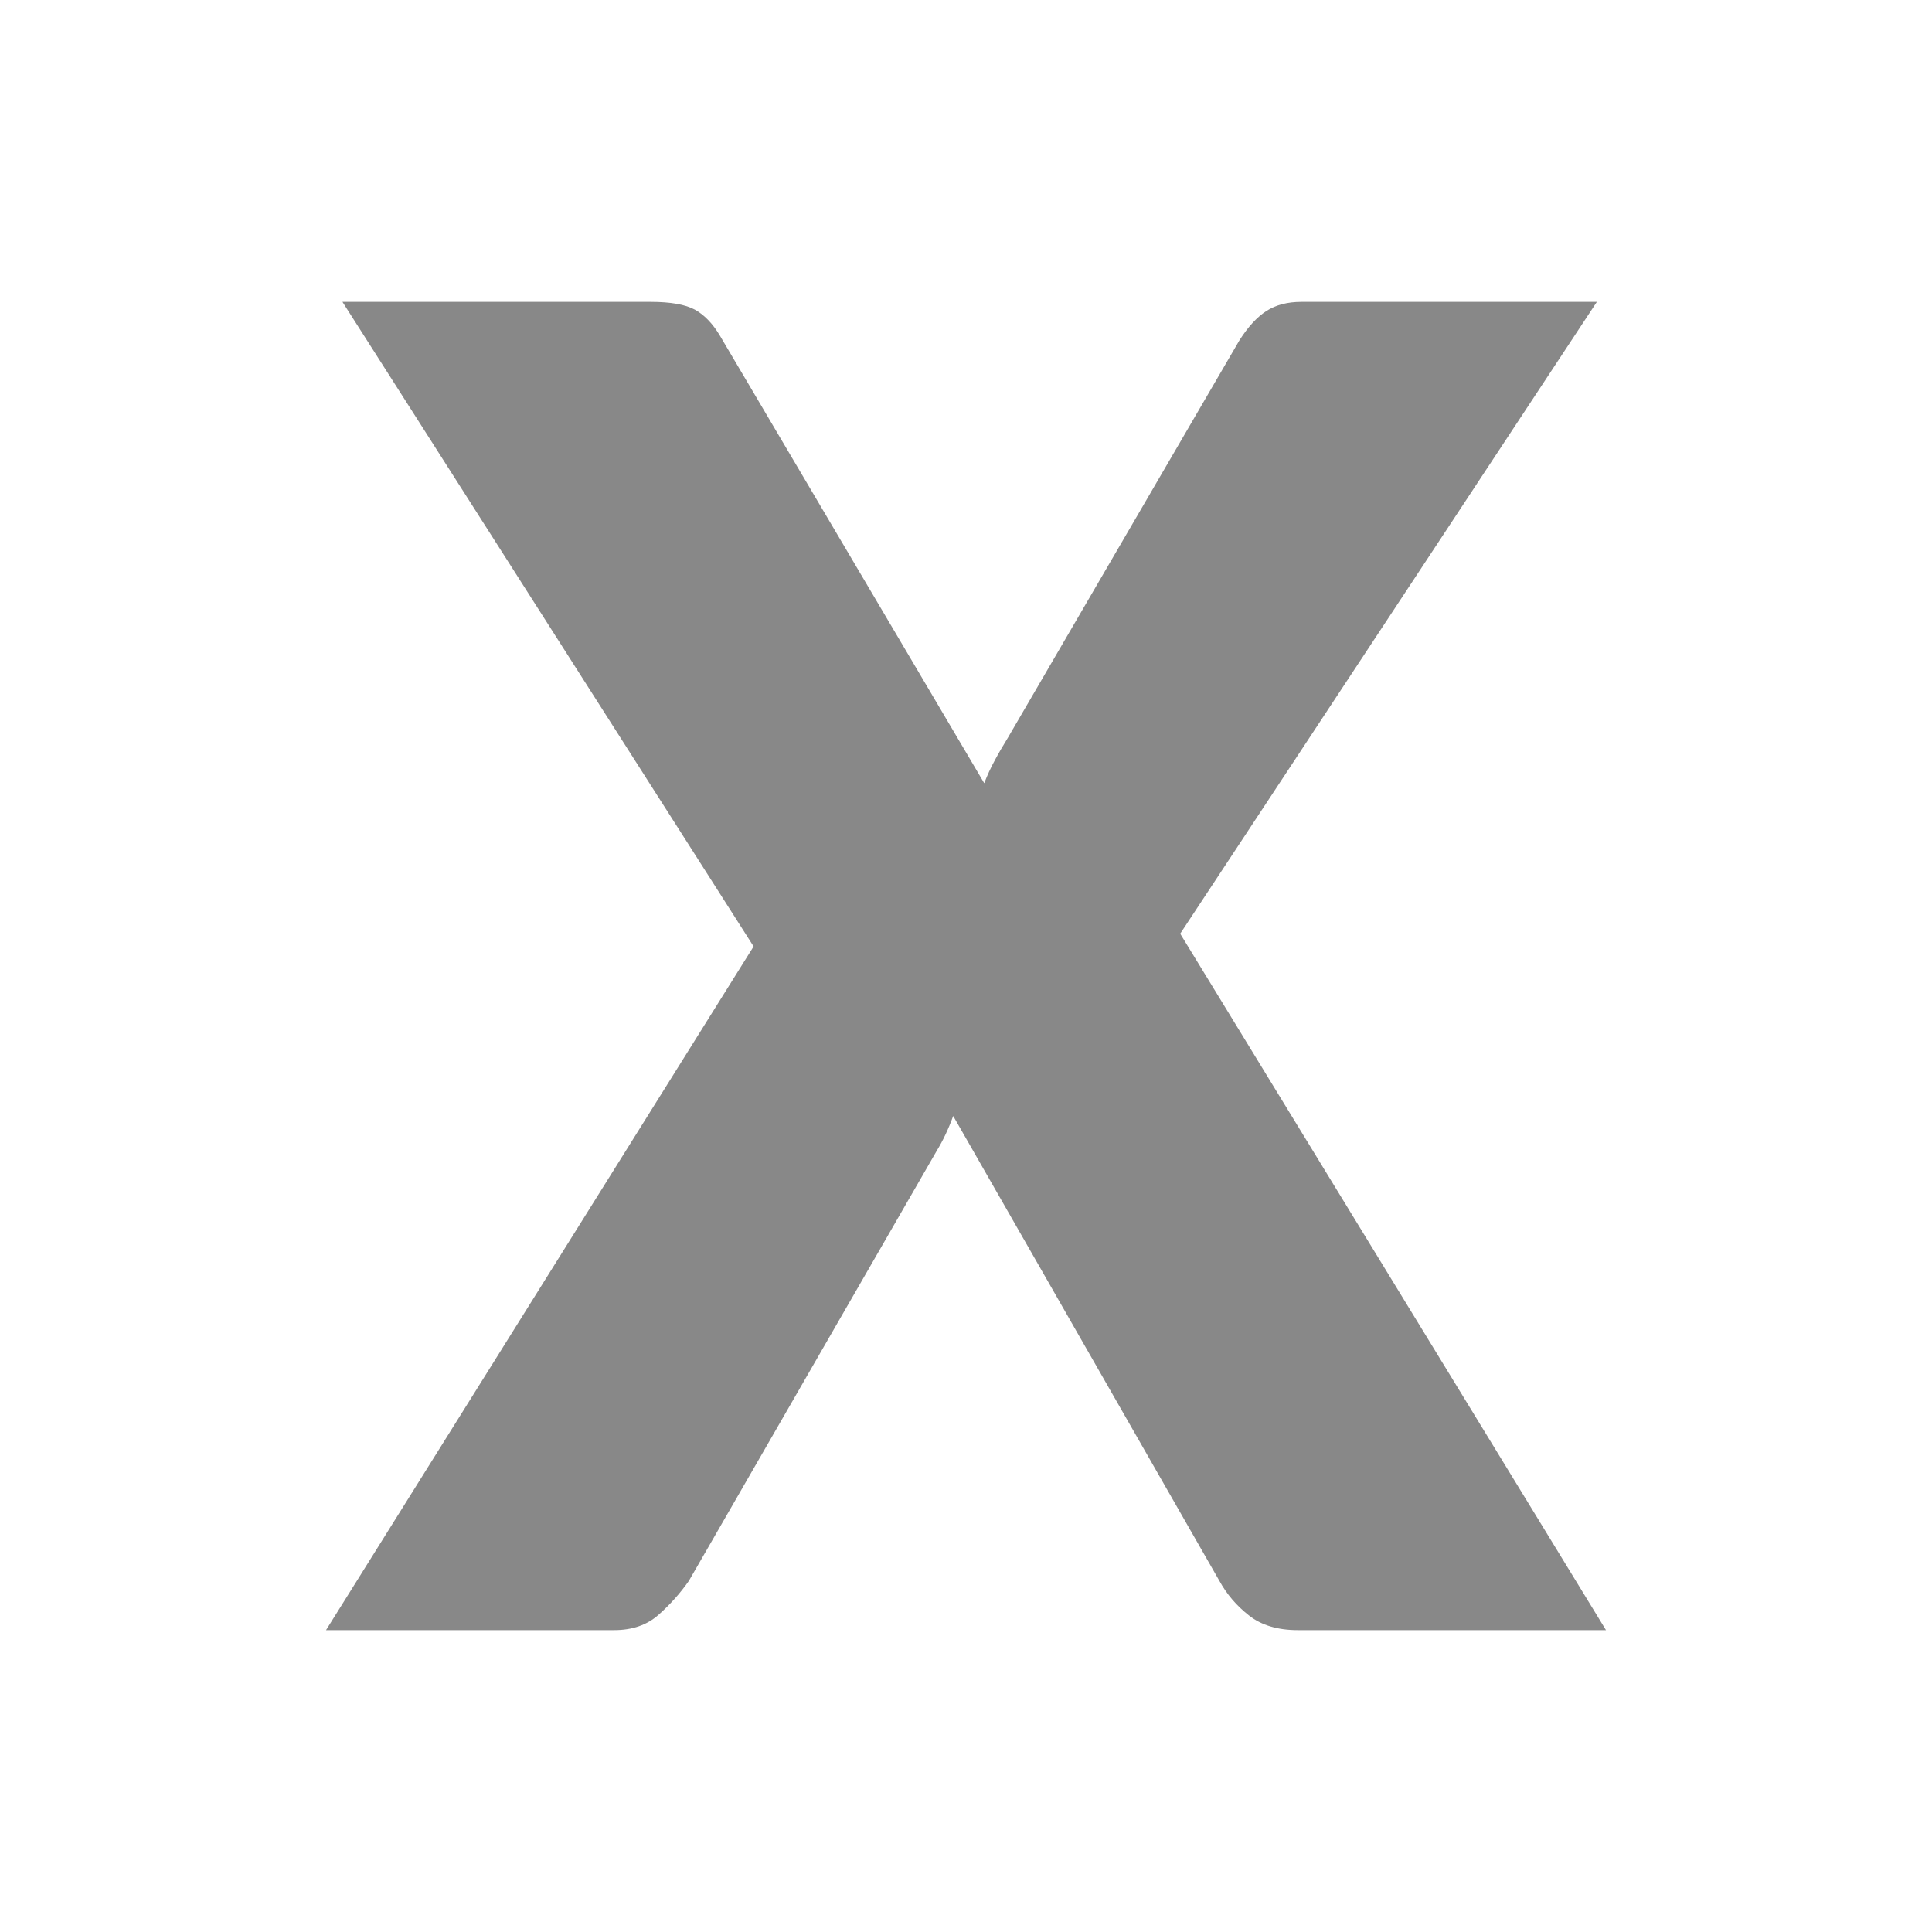 <svg xmlns="http://www.w3.org/2000/svg" viewBox="0 0 32 32">
  <path fill="#888888" d="M 26.6,27 H 21.496 c -0.332,0 -0.602,-0.08 -0.808,-0.242 -0.206,-0.161 -0.369,-0.352 -0.491,-0.574 l -4.409,-7.7 c -0.081,0.222 -0.172,0.412 -0.271,0.574 l -4.107,7.126 c -0.141,0.202 -0.307,0.388 -0.498,0.558 C 10.721,26.914 10.474,27 10.172,27 H 5.4 L 12.482,15.676 5.672,5 h 5.103 c 0.332,0 0.576,0.043 0.733,0.128 0.156,0.086 0.295,0.229 0.415,0.43 l 4.379,7.414 c 0.05,-0.13 0.108,-0.257 0.174,-0.377 0.065,-0.122 0.138,-0.247 0.219,-0.378 L 20.53,5.635 C 20.672,5.413 20.819,5.252 20.976,5.151 21.132,5.05 21.325,5 21.557,5 h 4.892 l -6.901,10.465 z" />
</svg>
